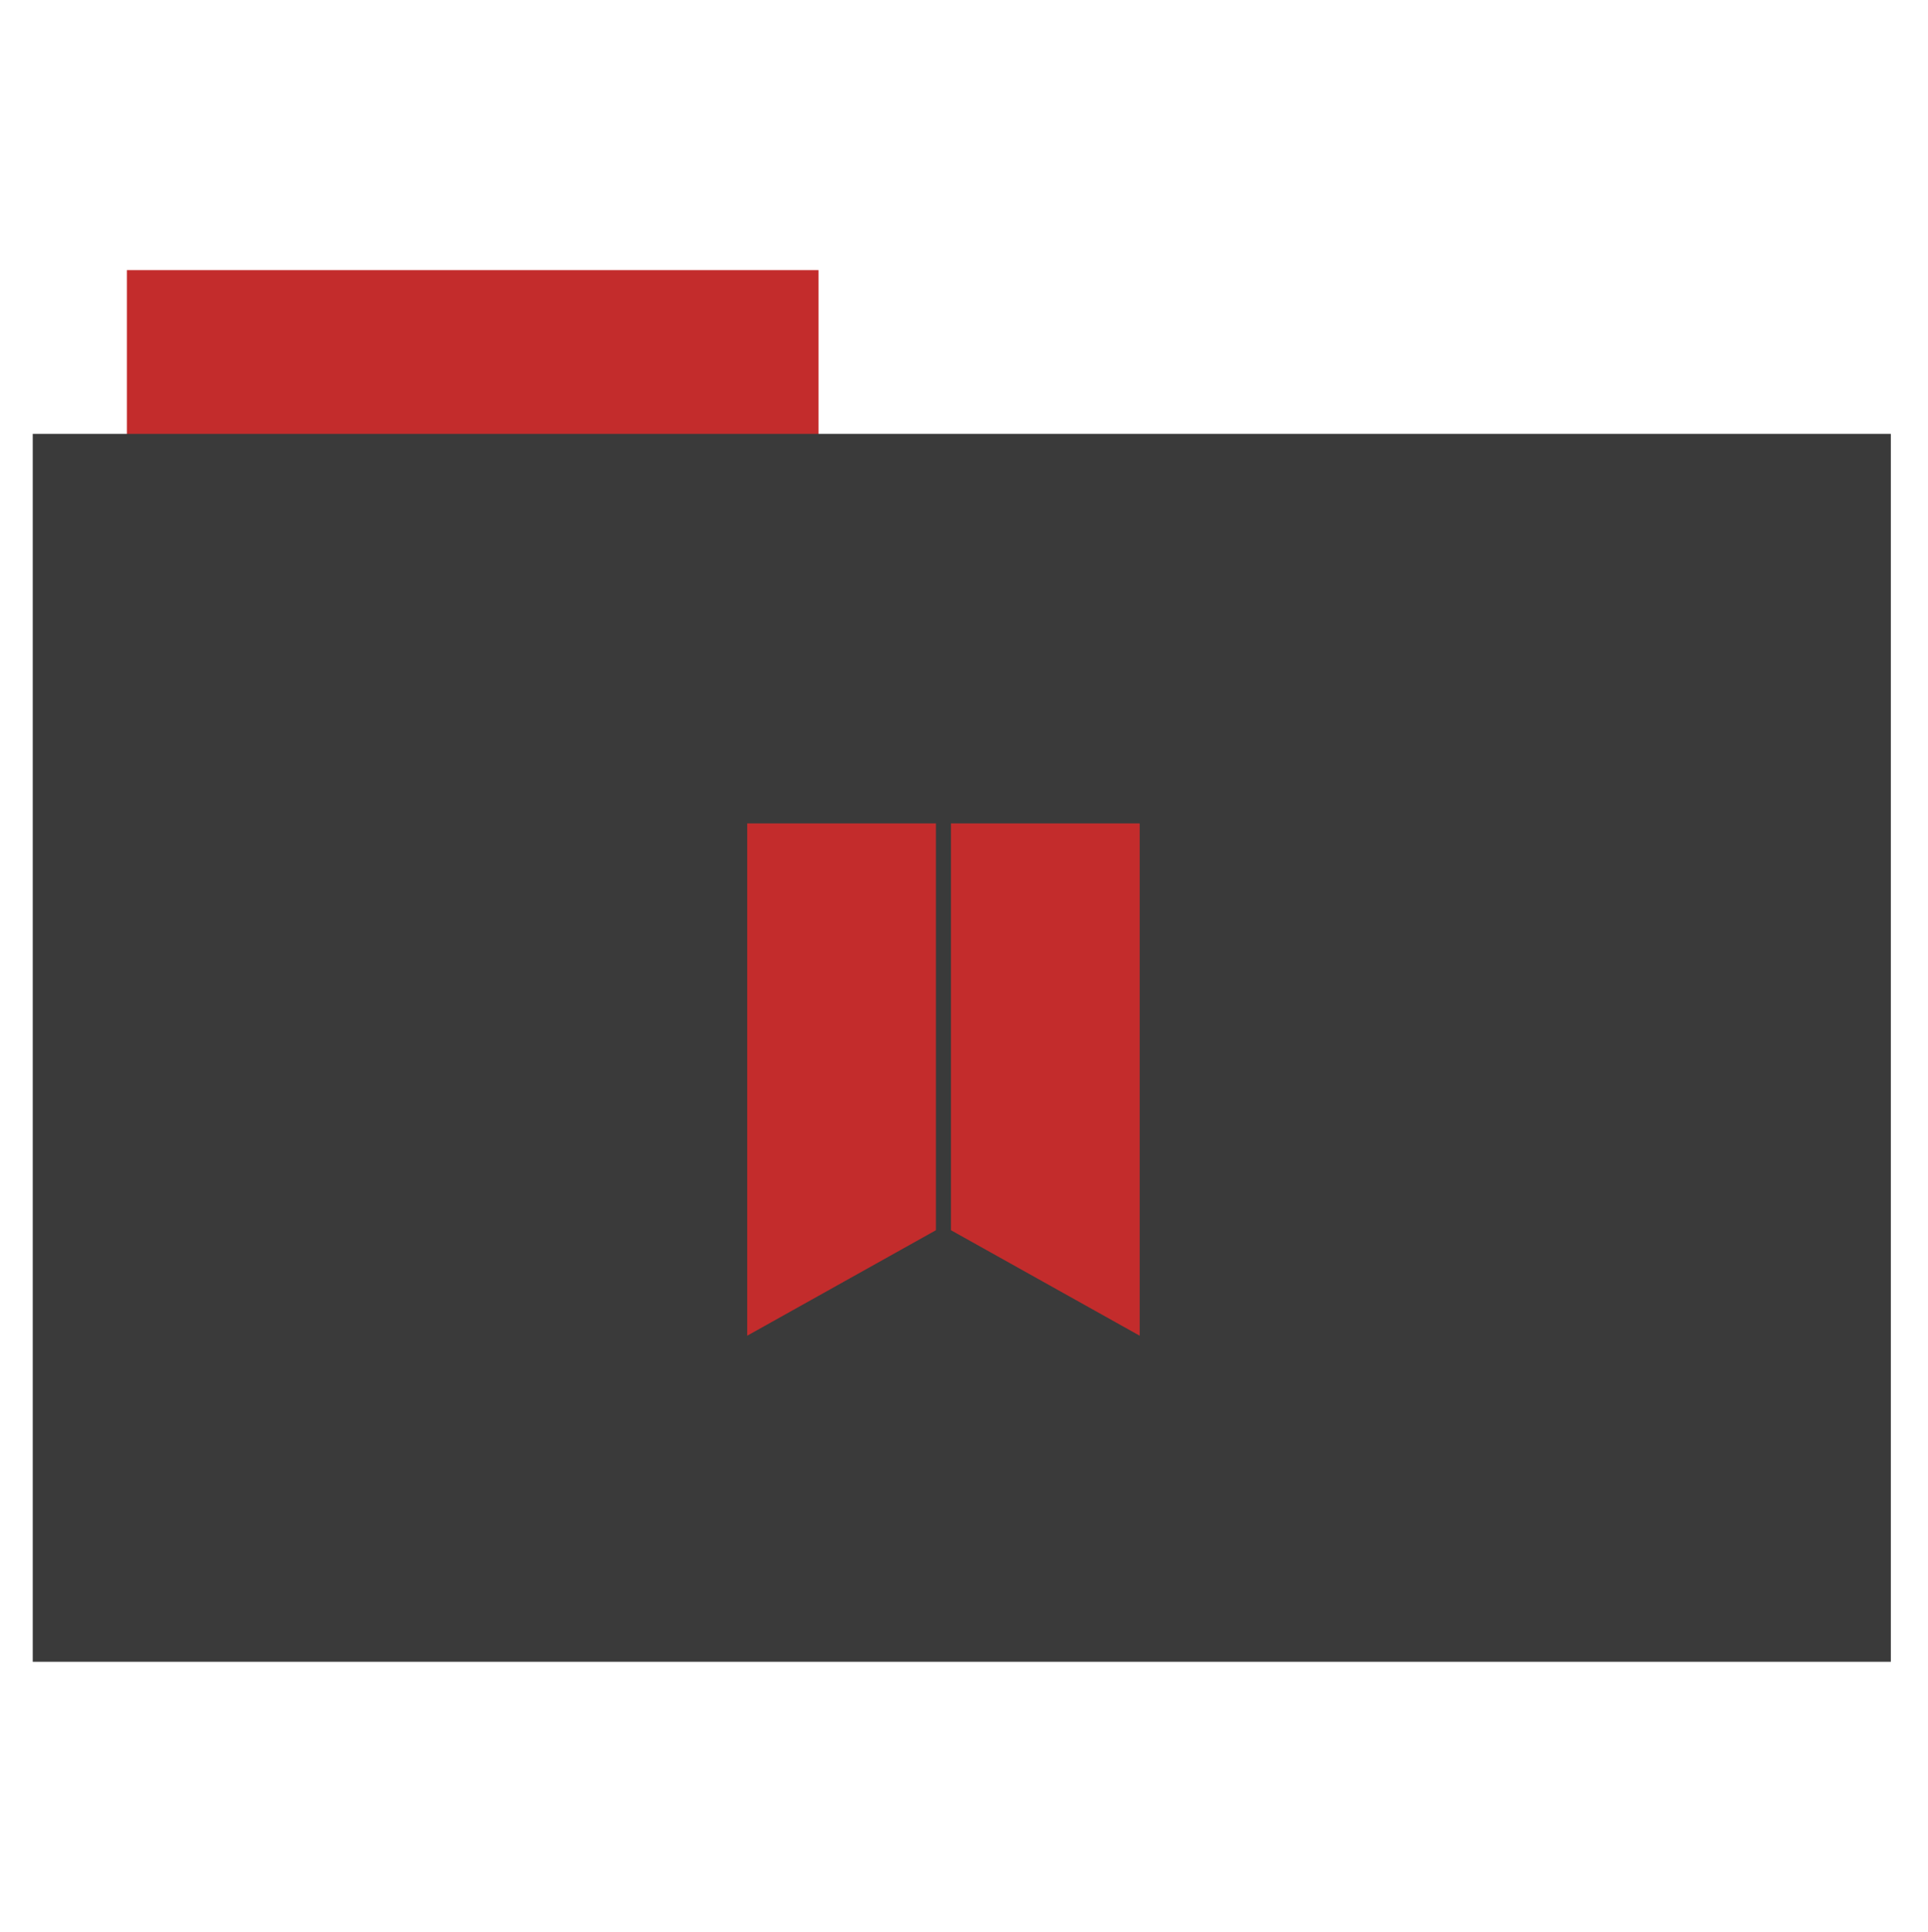 <svg height="513" width="512" xmlns="http://www.w3.org/2000/svg">
 <path d="m33.693 71.733h183.68v44.561h-183.68z" fill="#c32c2c" fill-rule="evenodd"/>
 <path d="m8.695 115.208h493.436v326.059h-493.436z" fill="#3a3a3a" fill-rule="evenodd"/>
 <path d="m252.541 218.643v108.032l50.113 28.008v-136.04z" fill="#c32c2c"/>
 <path d="m198.428 218.643v136.04l50.113-28.008v-108.032z" fill="#c32c2c"/>
</svg>
